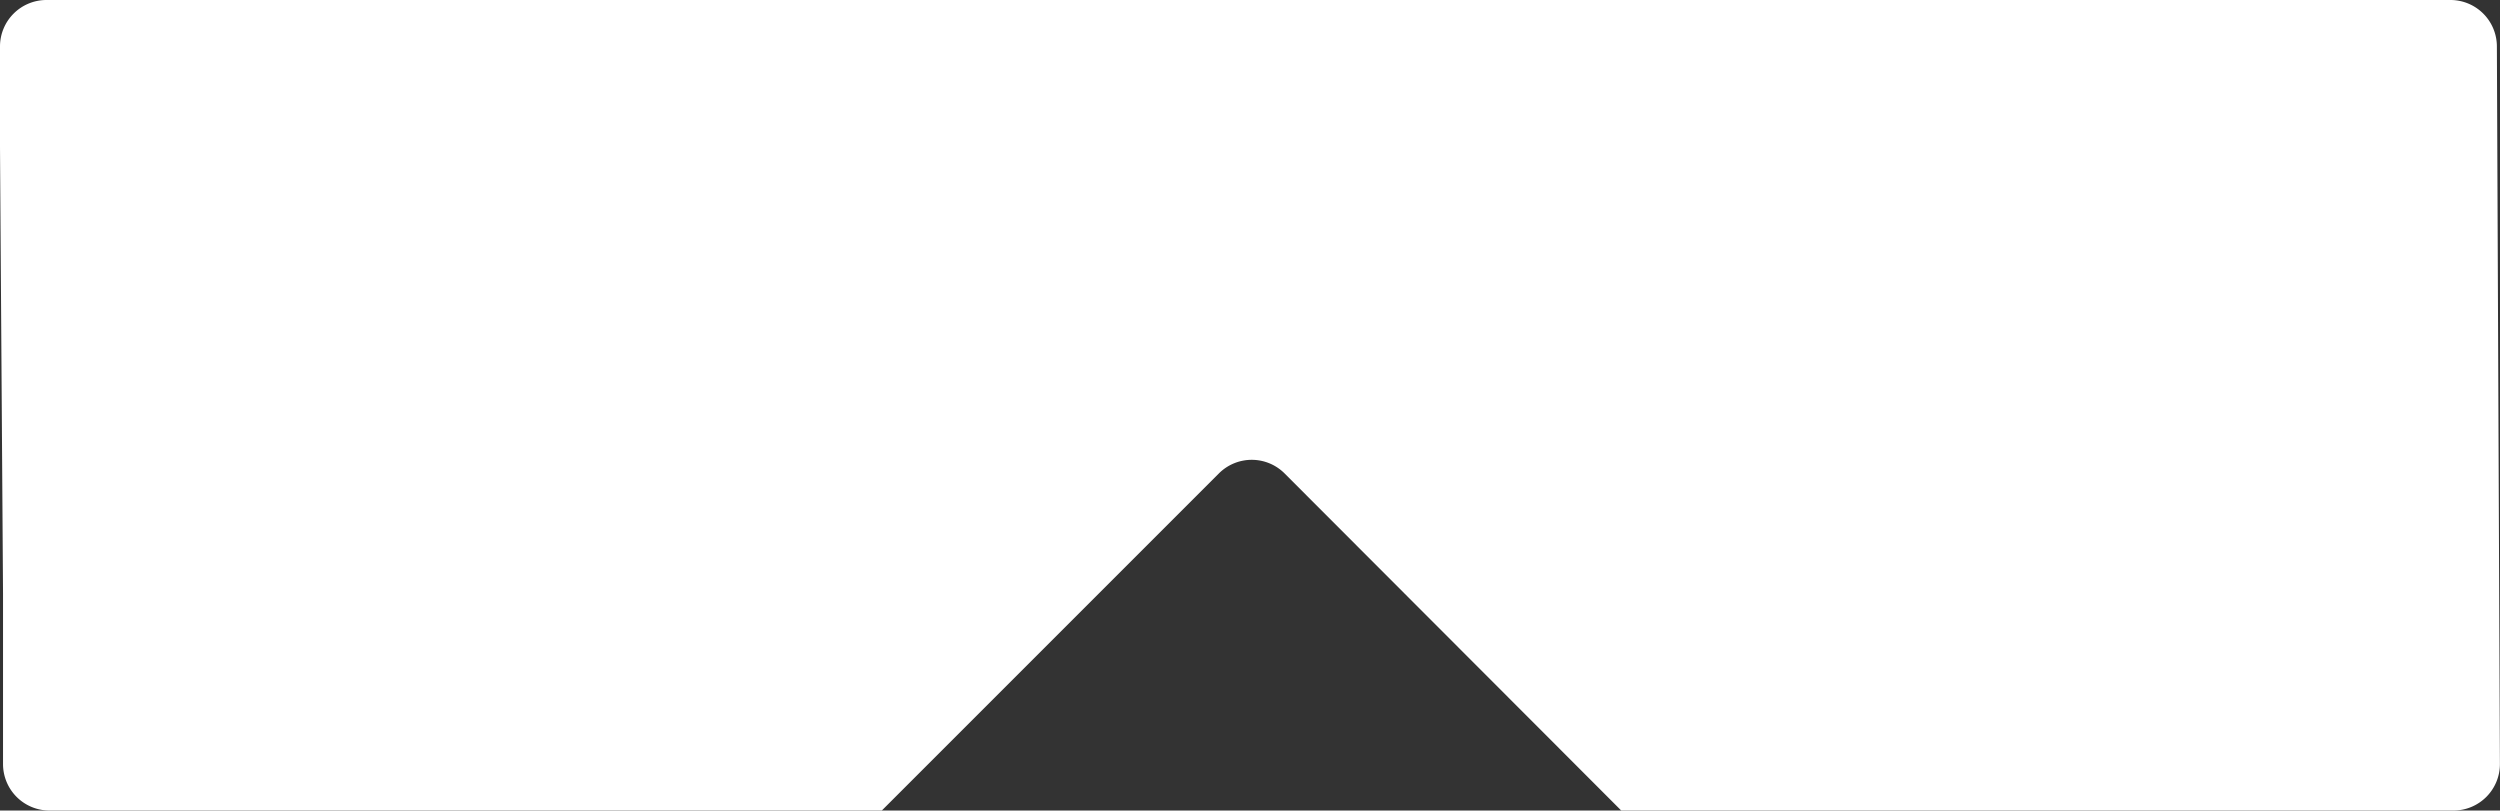 <svg xmlns="http://www.w3.org/2000/svg" width="28.034" height="9.089" viewBox="0 0 28.034 9.089">
  <rect x="0" y="0" width="28.034" height="9.089" fill="#333333" stroke="none"/>
  <defs>
    <style>.a{fill:#fff;}</style>
  </defs>
  <path class="a" d="M45.821,36.75H18.863a.521.521,0,0,0-.521.521V38.4l.034,5.008v1.91a.521.521,0,0,0,.521.521H28.23l3.78-3.78a.521.521,0,0,1,.737,0l3.775,3.78h9.332a.521.521,0,0,0,.521-.521l-.034-8.047A.521.521,0,0,0,45.821,36.75Z" transform="translate(-18.342 -36.75)"/>
</svg>